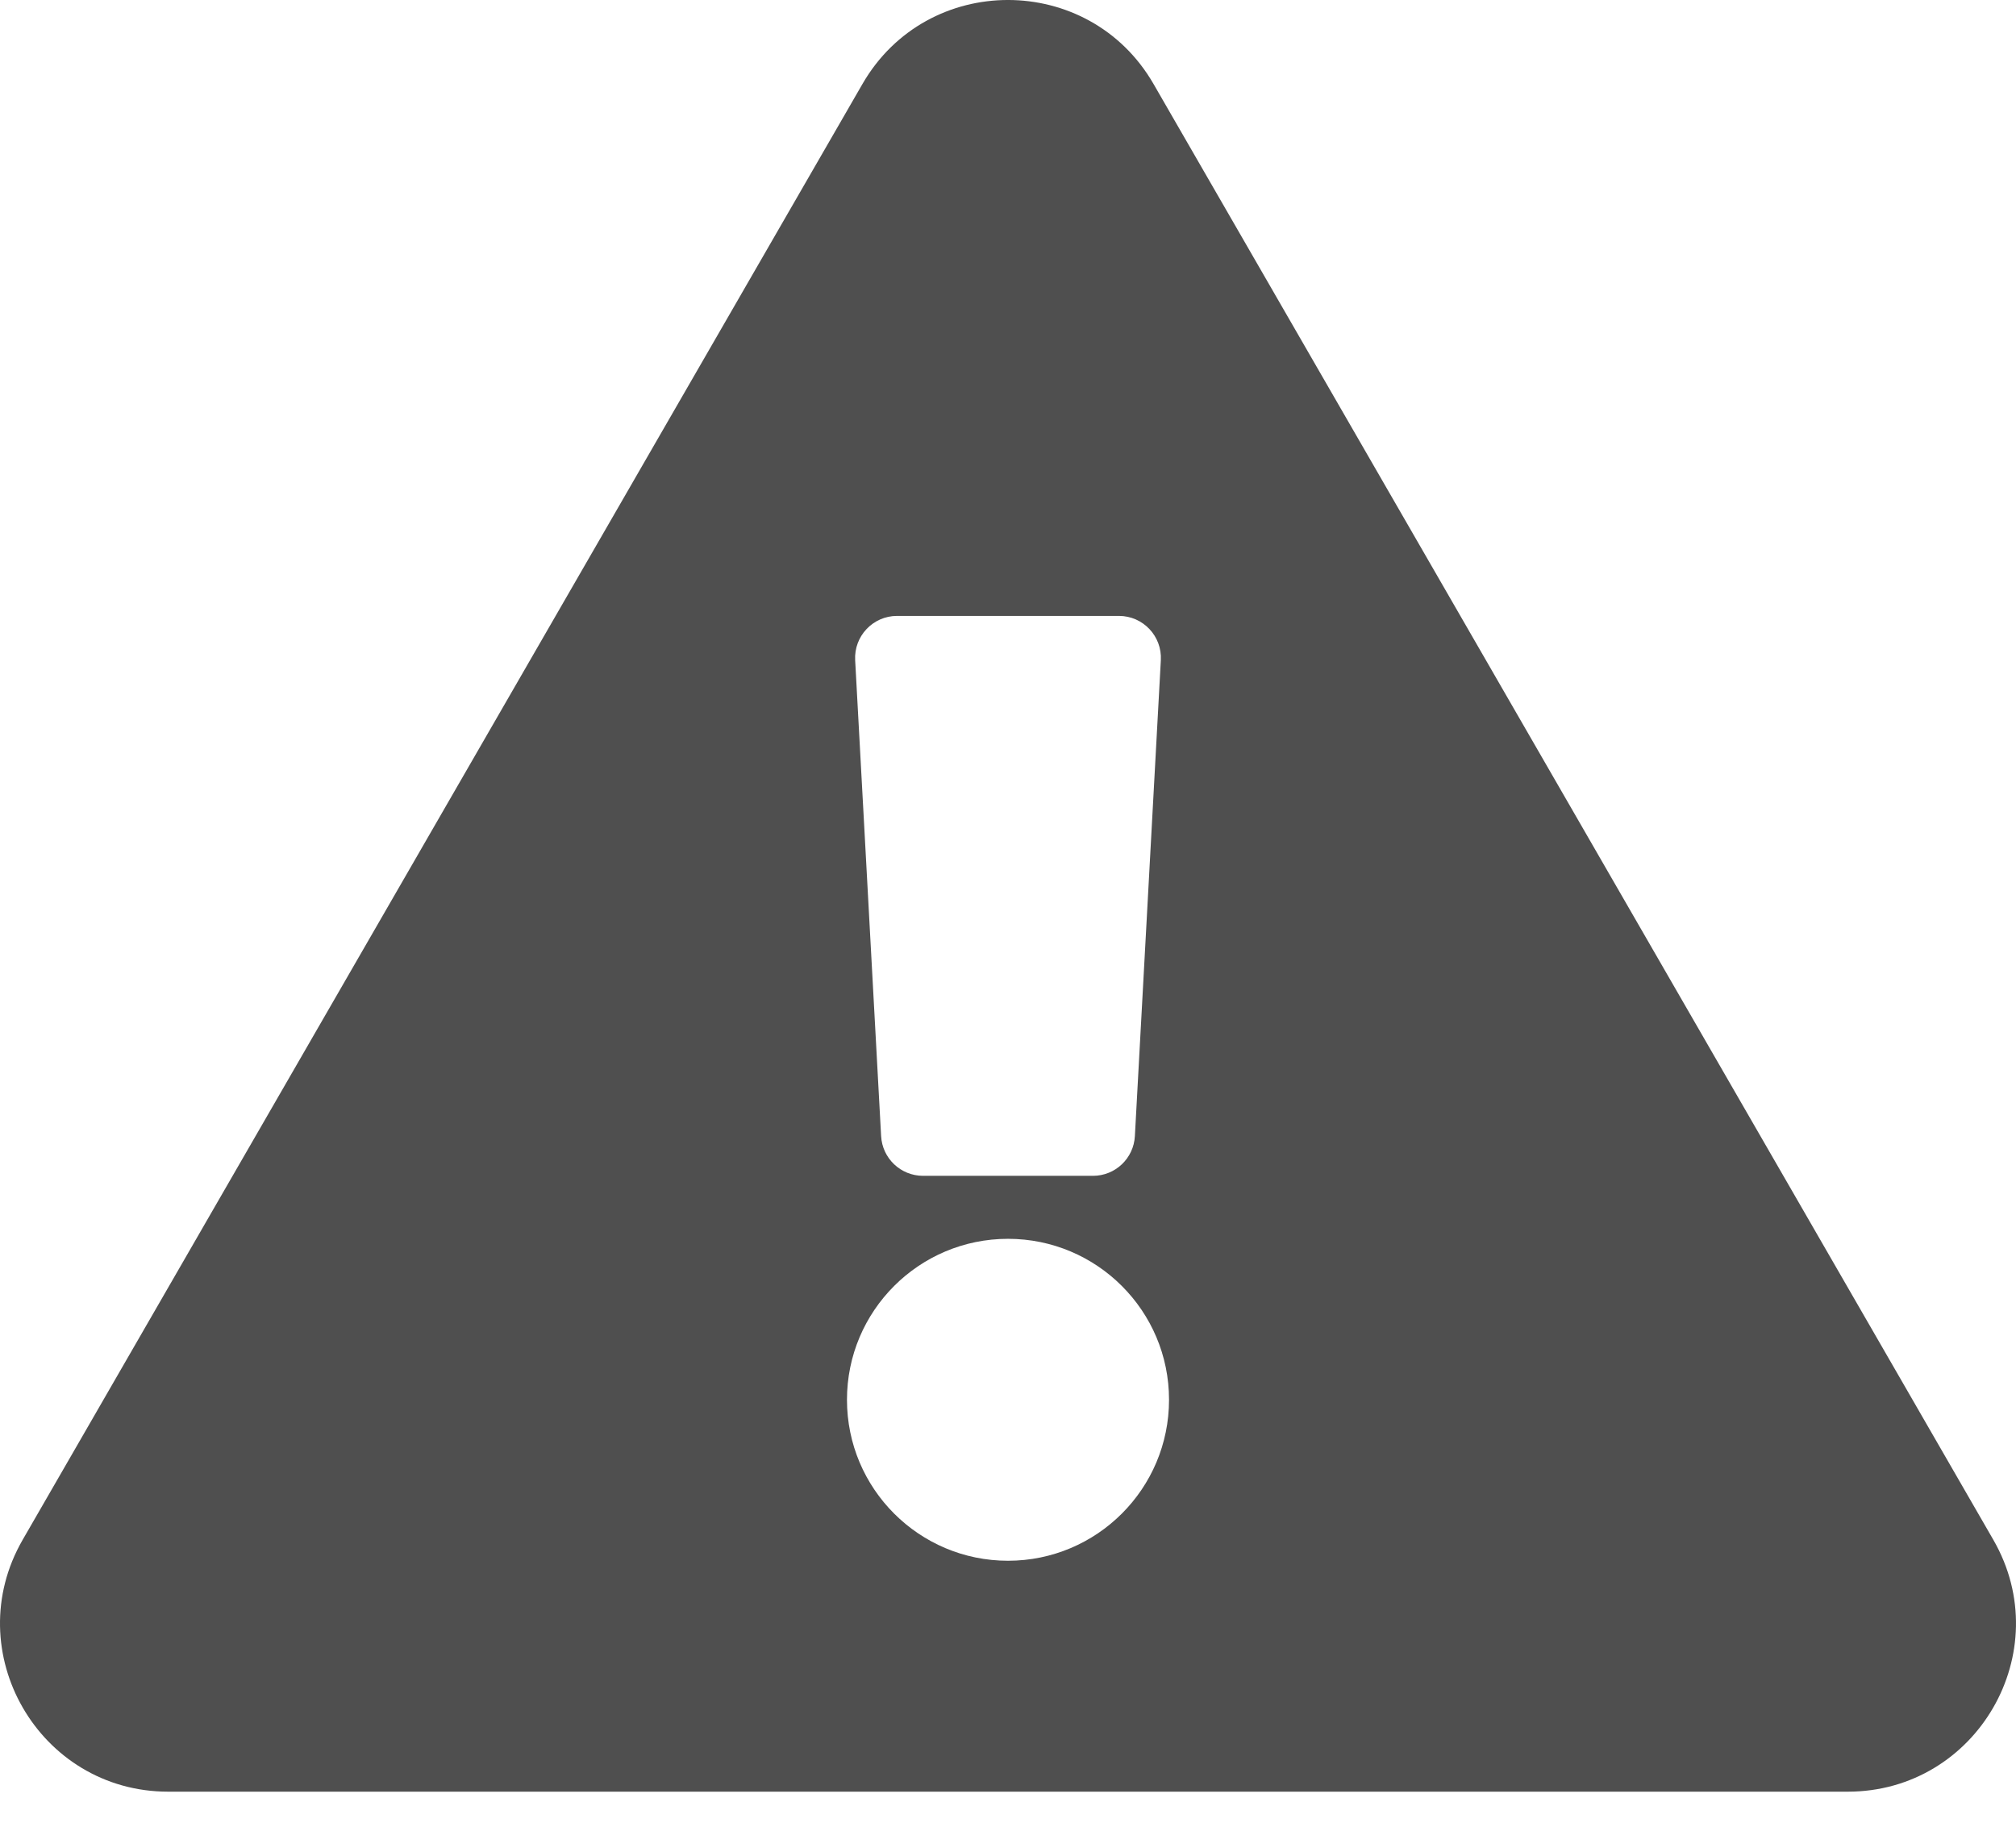 <svg width="32" height="29" viewBox="0 0 32 29" fill="none" xmlns="http://www.w3.org/2000/svg">
<path d="M31.64 24.445C32.665 26.223 31.378 28.444 29.33 28.444H2.67C0.618 28.444 -0.664 26.219 0.36 24.445L13.69 1.333C14.716 -0.446 17.286 -0.443 18.31 1.333L31.64 24.445ZM16 19.667C14.589 19.667 13.444 20.811 13.444 22.222C13.444 23.634 14.589 24.778 16 24.778C17.411 24.778 18.556 23.634 18.556 22.222C18.556 20.811 17.411 19.667 16 19.667ZM13.574 10.481L13.986 18.036C14.005 18.39 14.297 18.667 14.652 18.667H17.349C17.703 18.667 17.995 18.39 18.014 18.036L18.426 10.481C18.447 10.099 18.143 9.778 17.761 9.778H14.239C13.857 9.778 13.553 10.099 13.574 10.481Z" fill="#4F4F4F"/>
</svg>
